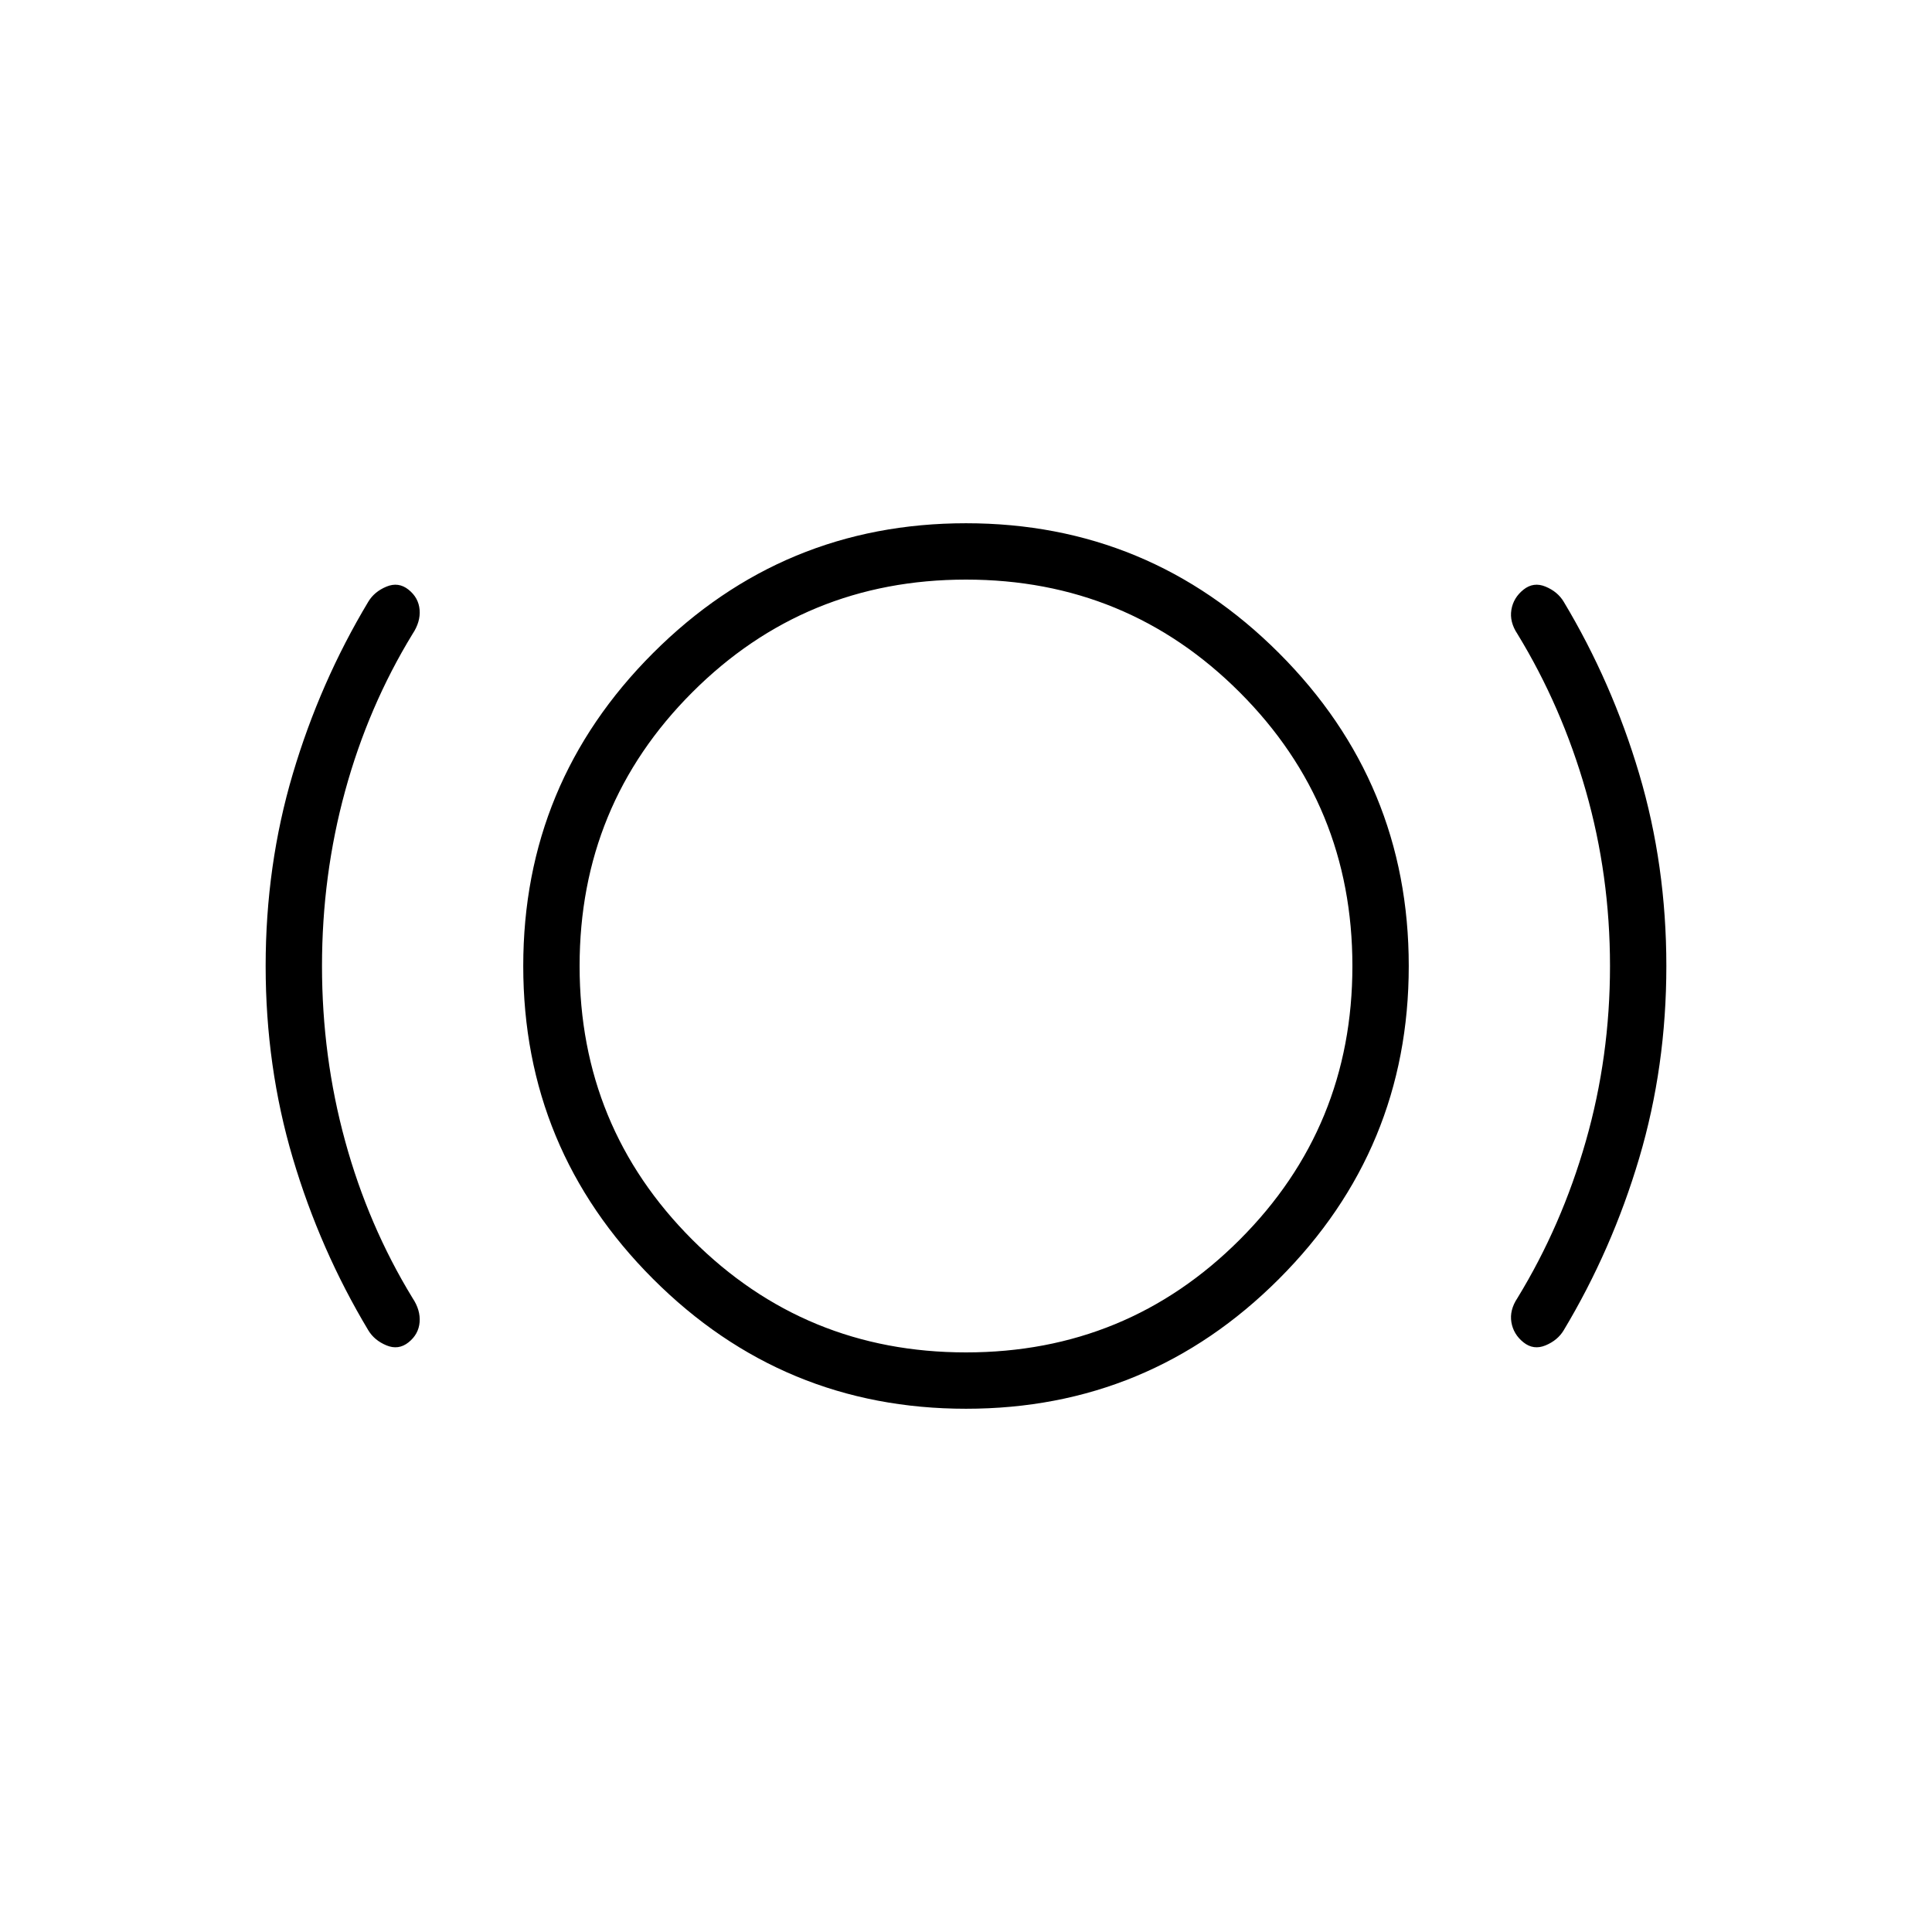 <svg xmlns="http://www.w3.org/2000/svg" height="24" viewBox="0 -960 960 960" width="24"><path d="M160-480q0 45 11.5 87t33.5 78q4 6 3.5 12t-5.5 10q-5 4-11 1.5t-9-7.5q-24-40-37.5-85.5T132-480q0-50 13.5-95.5T183-661q3-5 9-7.5t11 1.5q5 4 5.5 10t-3.5 12q-22 36-33.5 78T160-480Zm320 220q-91 0-155.5-64.5T260-480q0-91 64.5-155.5T480-700q91 0 155.5 64.5T700-480q0 91-64.5 155.5T480-260Zm0-28q80 0 136-56t56-136q0-80-56-136t-136-56q-80 0-136 56t-56 136q0 80 56 136t136 56Zm320-192q0-45-12-87t-34-78q-4-6-3-12t6-10q5-4 11-1.5t9 7.5q24 40 37.5 85.5T828-480q0 50-13.5 95.5T777-299q-3 5-9 7.5t-11-1.5q-5-4-6-10t3-12q22-36 34-78t12-87Zm-320 0Z"/></svg>